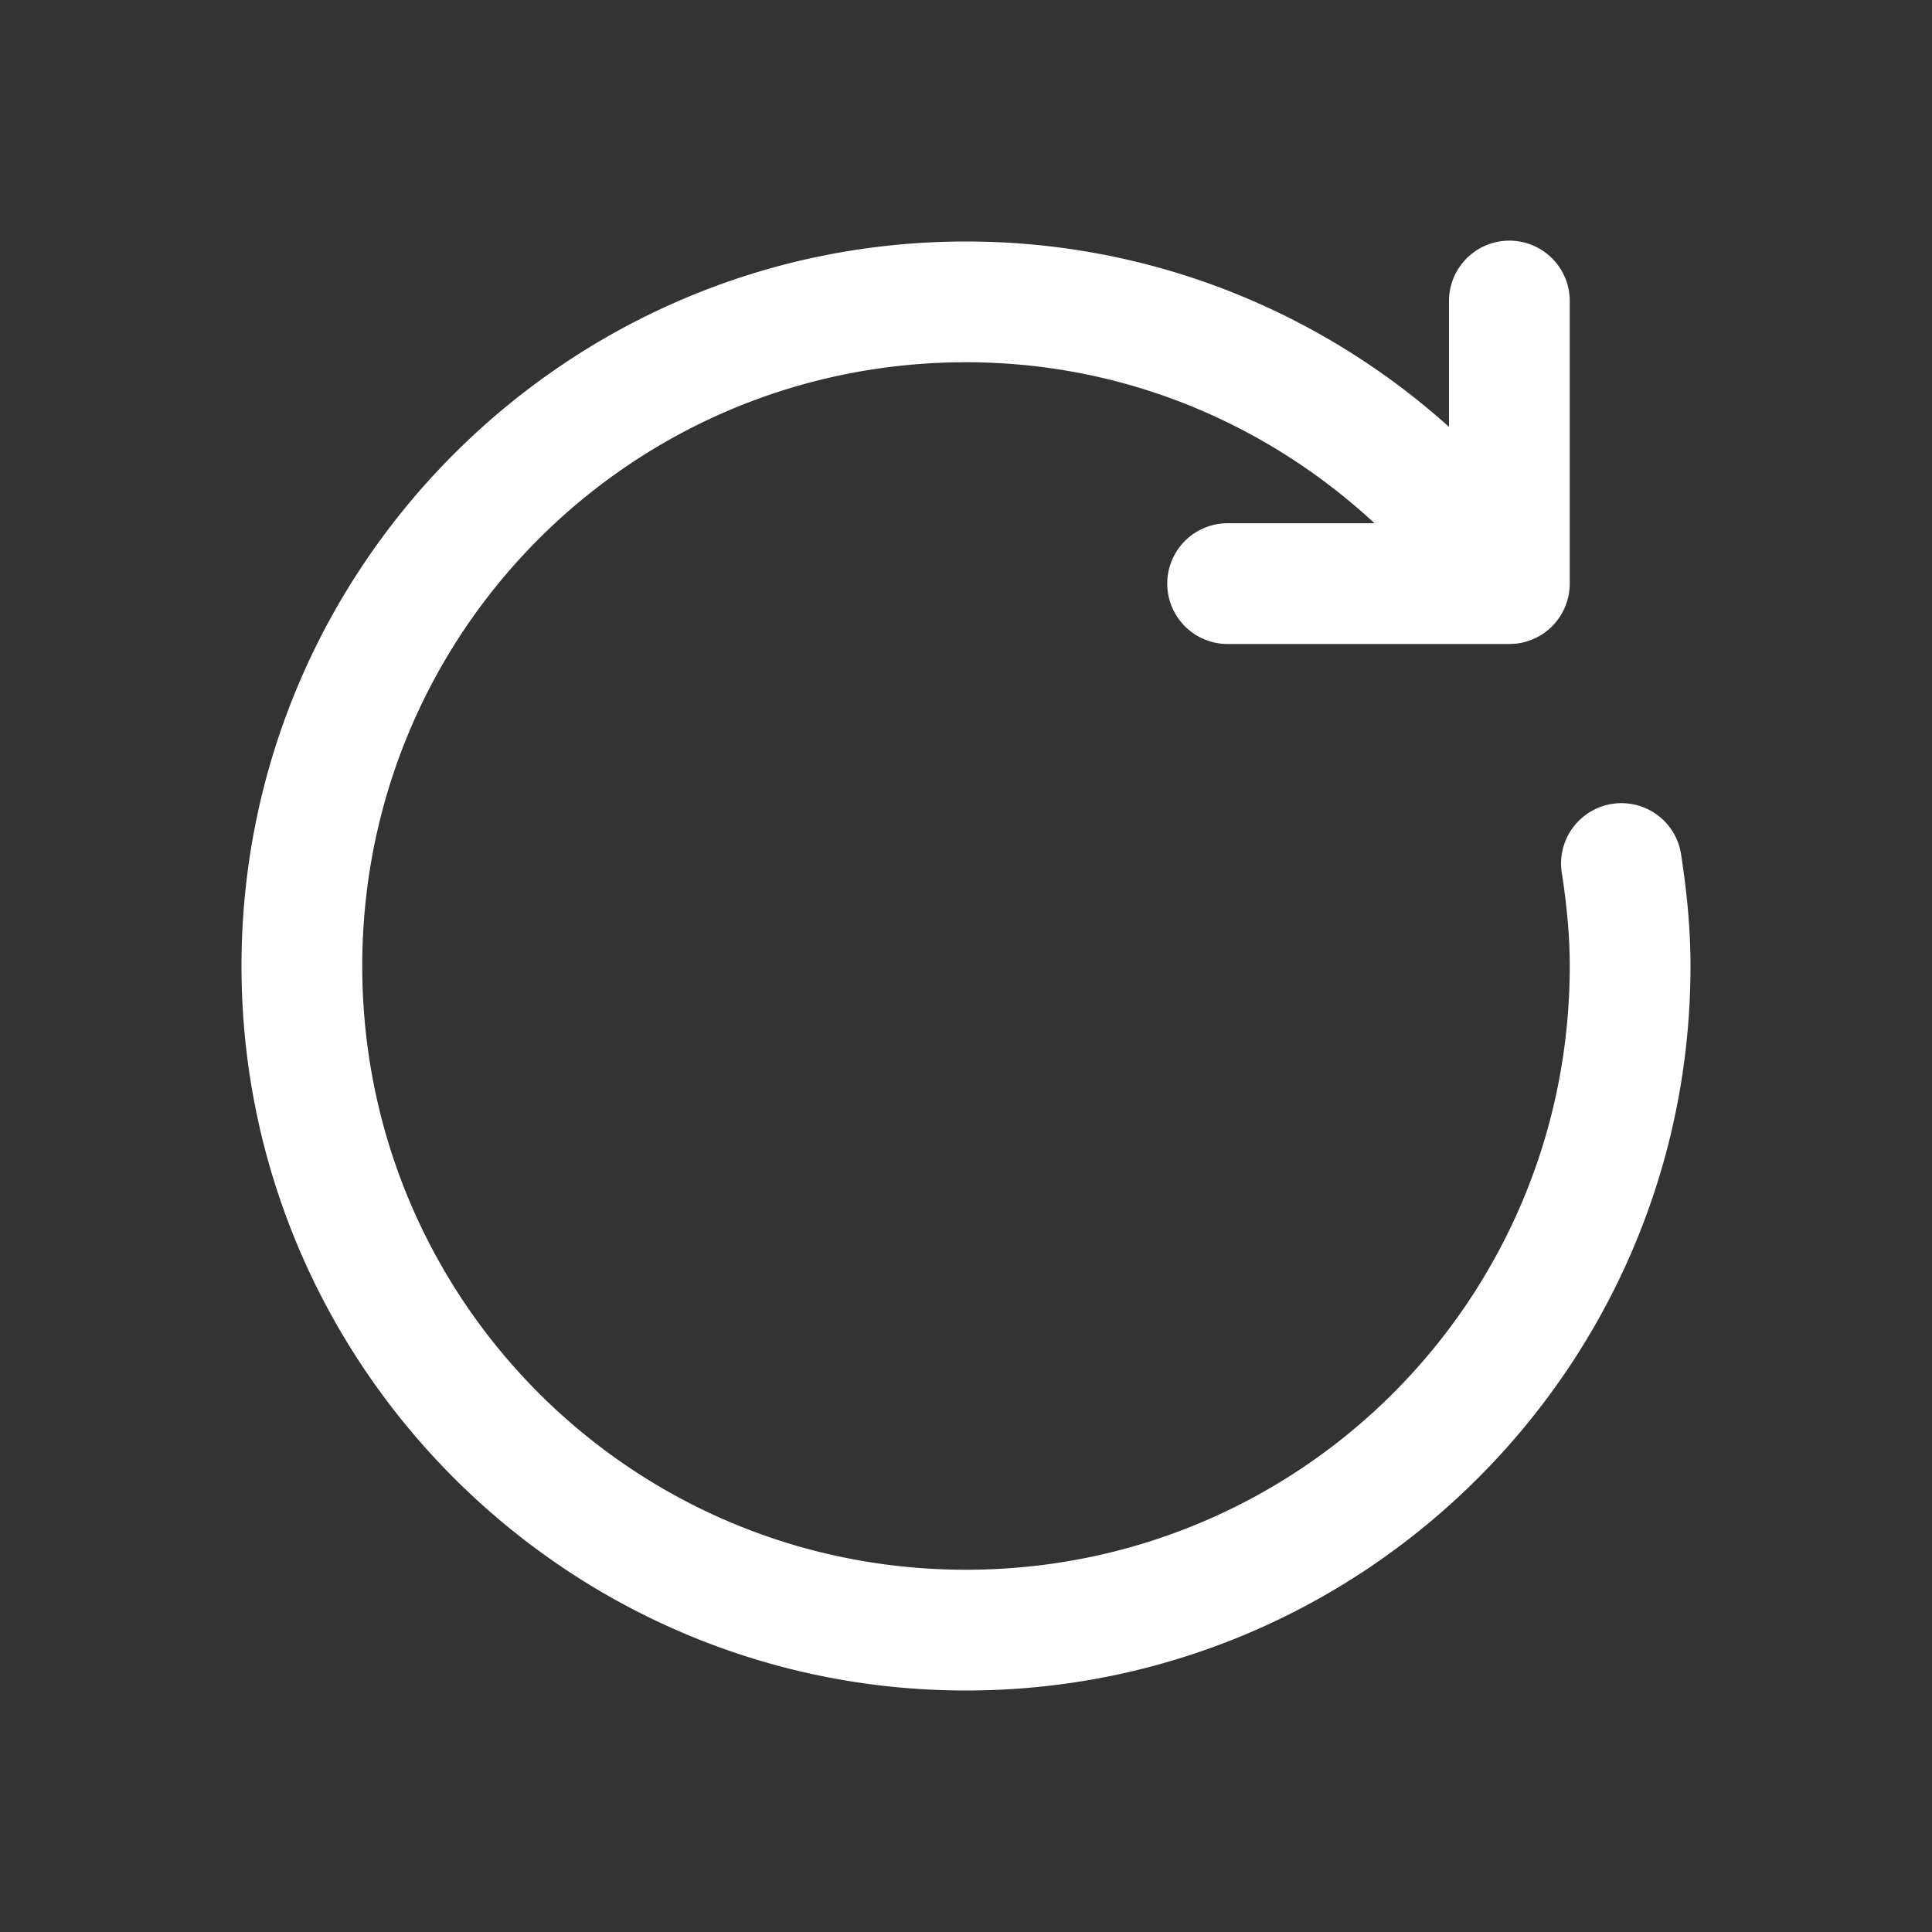 ﻿<?xml version="1.0" encoding="utf-8"?>
<svg xmlns="http://www.w3.org/2000/svg" viewBox="0 0 48 48" width="144" height="144">
  <rect x="0" y="0" width="48" height="48" fill="#333333" stroke="none"/>
  <path d="M37.477 5.979 A 1.5 1.5 0 0 0 36 7.5L36 10.605C32.816 7.747 28.609 6 24 6C14.076 6 6 14.076 6 24C6 33.924 14.076 42 24 42C33.924 42 42 33.924 42 24C42 23.049 41.906 22.141 41.773 21.273 A 1.5 1.5 0 1 0 38.809 21.727C38.926 22.493 39 23.247 39 24C39 32.302 32.302 39 24 39C15.698 39 9 32.302 9 24C9 15.698 15.698 9 24 9C27.934 9 31.48 10.528 34.15 13L30.5 13 A 1.5 1.5 0 1 0 30.5 16L37.486 16L37.5 16 A 1.5 1.5 0 0 0 37.541 15.998 A 1.5 1.5 0 0 0 37.65 15.992 A 1.5 1.5 0 0 0 37.785 15.973 A 1.5 1.5 0 0 0 37.9 15.945 A 1.5 1.5 0 0 0 37.93 15.938 A 1.5 1.5 0 0 0 37.943 15.934 A 1.5 1.5 0 0 0 37.994 15.914 A 1.5 1.5 0 0 0 38.084 15.881 A 1.5 1.5 0 0 0 38.207 15.822 A 1.5 1.5 0 0 0 38.219 15.816 A 1.5 1.5 0 0 0 38.336 15.746 A 1.5 1.5 0 0 0 38.348 15.738 A 1.5 1.5 0 0 0 38.455 15.656 A 1.5 1.5 0 0 0 38.467 15.646 A 1.5 1.5 0 0 0 38.566 15.555 A 1.5 1.5 0 0 0 38.576 15.545 A 1.5 1.5 0 0 0 38.666 15.443 A 1.5 1.5 0 0 0 38.676 15.432 A 1.5 1.5 0 0 0 38.699 15.398 A 1.5 1.5 0 0 0 38.762 15.311 A 1.5 1.5 0 0 0 38.836 15.18 A 1.5 1.5 0 0 0 38.893 15.057 A 1.5 1.5 0 0 0 38.898 15.043 A 1.5 1.5 0 0 0 38.941 14.914 A 1.5 1.5 0 0 0 38.945 14.9 A 1.5 1.5 0 0 0 38.977 14.768 A 1.5 1.5 0 0 0 38.979 14.754 A 1.5 1.5 0 0 0 38.98 14.742 A 1.5 1.5 0 0 0 38.996 14.605 A 1.5 1.5 0 0 0 38.998 14.572 A 1.5 1.5 0 0 0 39 14.5L39 14.471L39 7.5 A 1.5 1.5 0 0 0 37.477 5.979 z" fill="#FFFFFF" />
</svg>